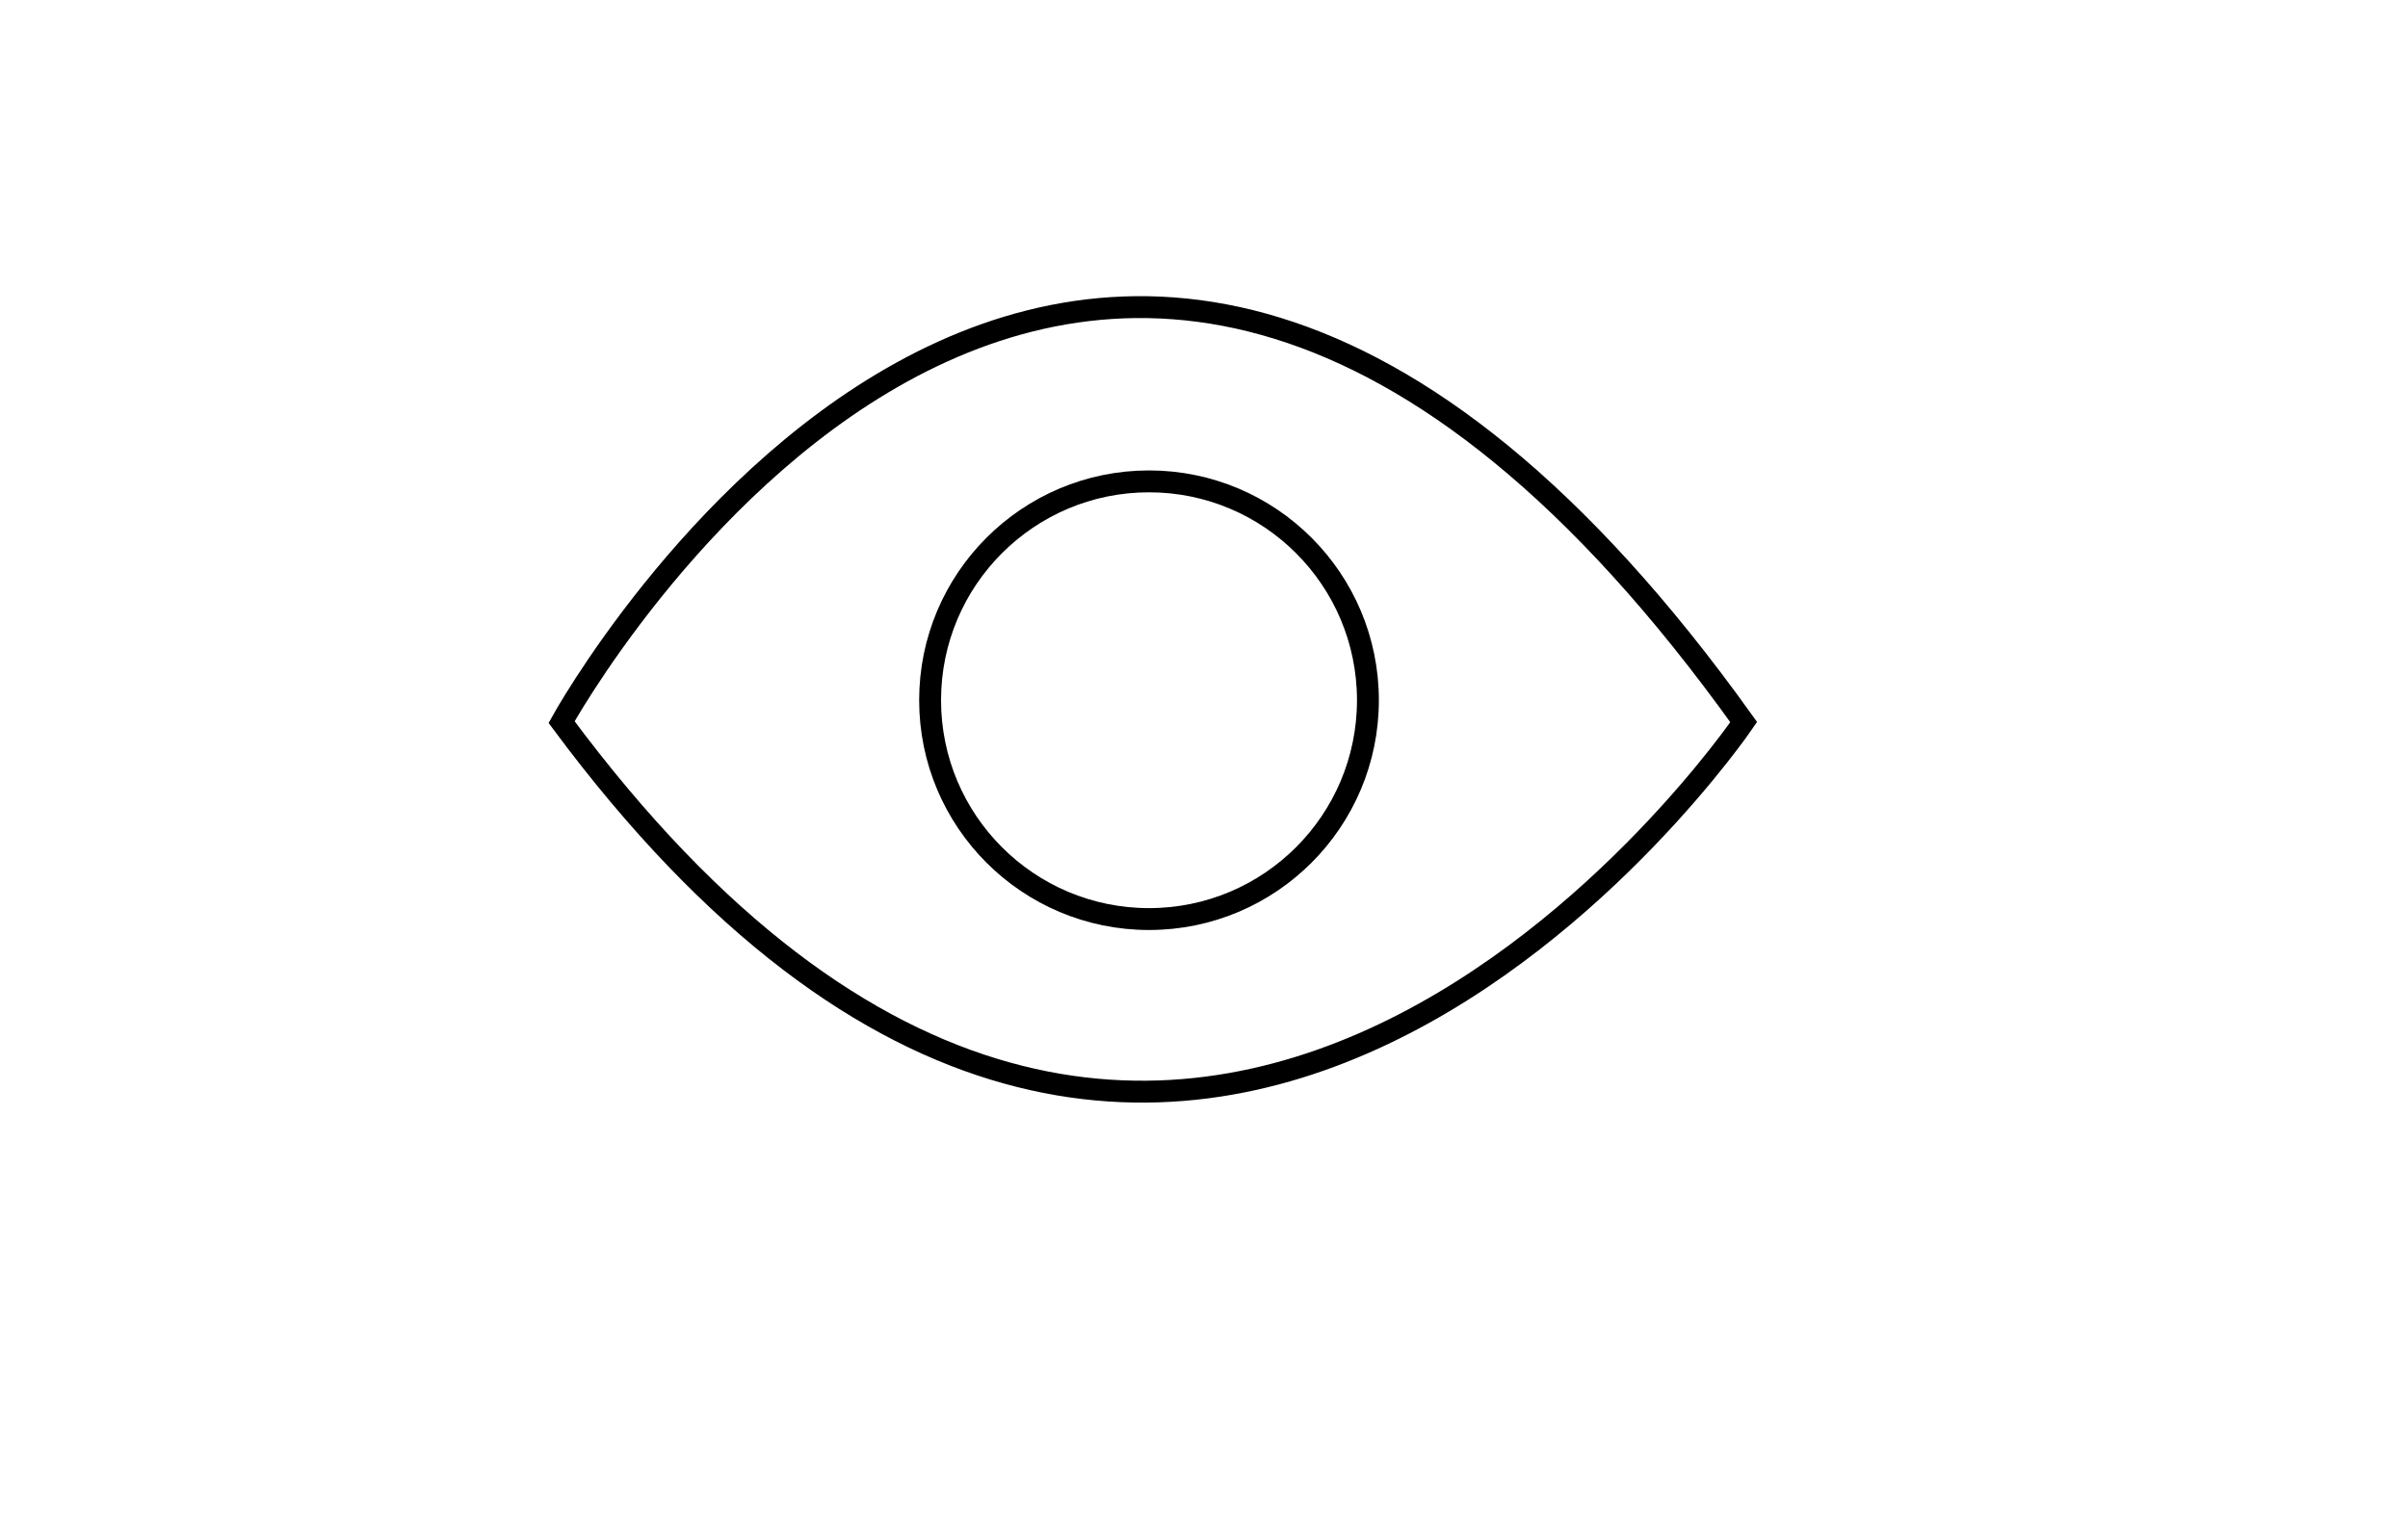 <svg xmlns="http://www.w3.org/2000/svg" width="100%" height="100%" viewBox="50 5 110 70">
<circle fill="none" stroke="#000" stroke-miterlimit="10" cx="102.488" cy="36.996" r="10"/>
<path fill="none" stroke="#000" stroke-miterlimit="10" d="M75.654 37.996s23.48-42.667 54 0c0 0-25.827 37.996-54 0z"/>
</svg>